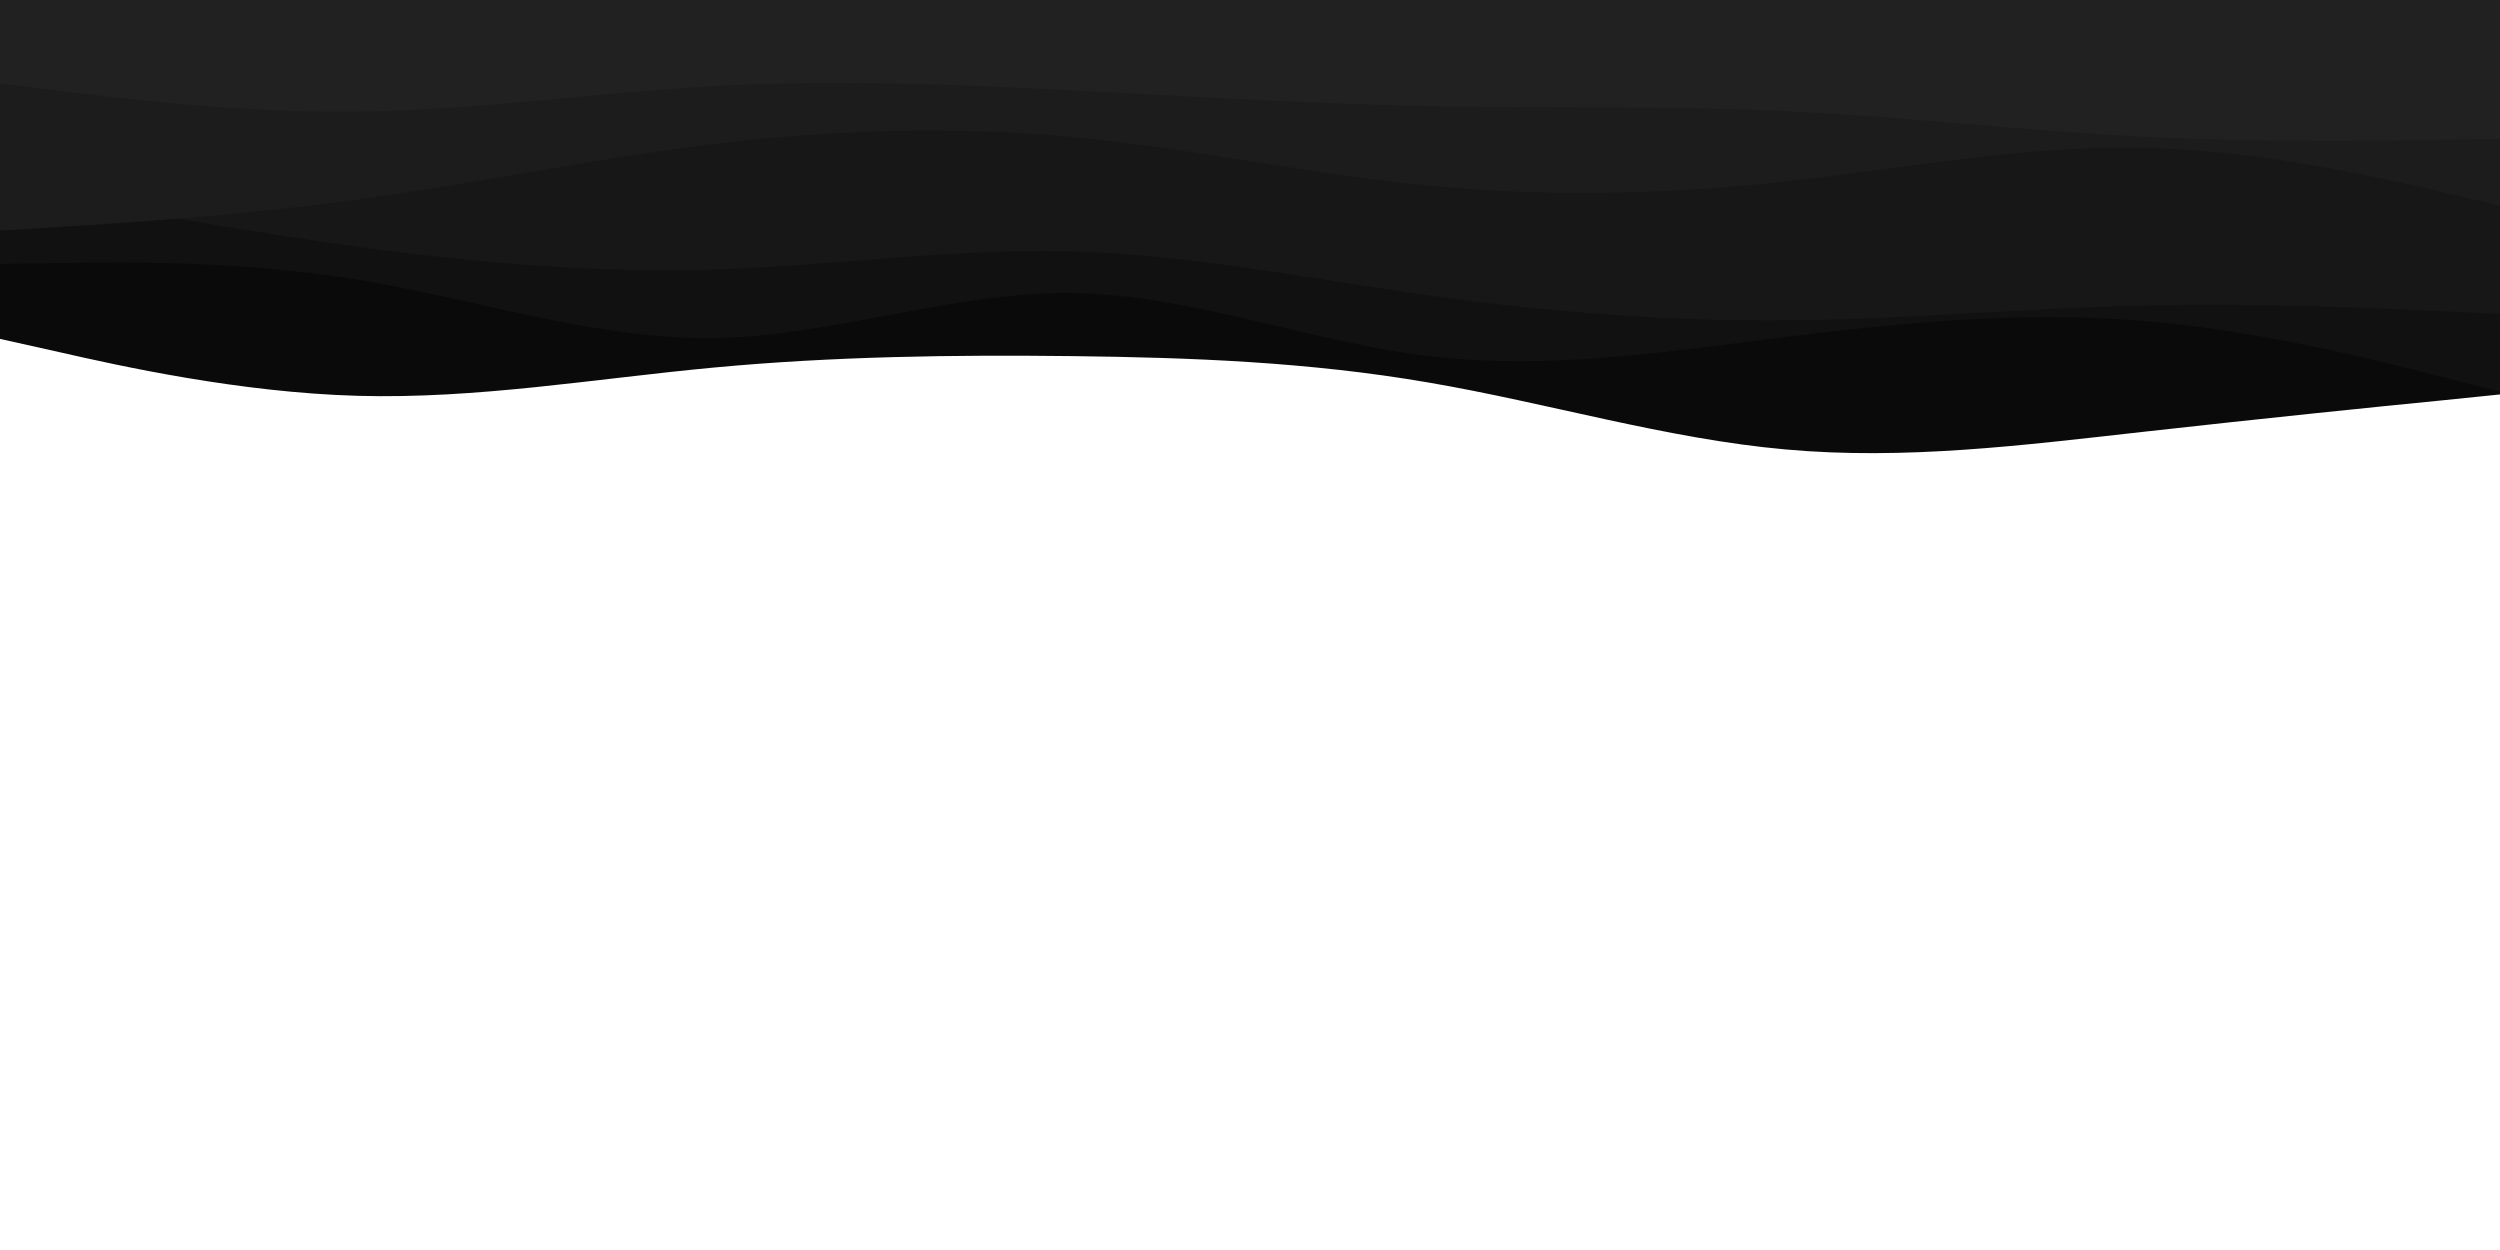 <svg id="visual" viewBox="0 0 900 450" width="900" height="450" xmlns="http://www.w3.org/2000/svg" xmlns:xlink="http://www.w3.org/1999/xlink" version="1.1"><path d="M0 122L21.5 126.8C43 131.7 86 141.3 128.8 142.5C171.7 143.7 214.3 136.3 257.2 132.3C300 128.3 343 127.7 385.8 128.2C428.7 128.7 471.3 130.3 514.2 137.7C557 145 600 158 642.8 161.8C685.7 165.7 728.3 160.3 771.2 155.5C814 150.7 857 146.3 878.5 144.2L900 142L900 0L878.5 0C857 0 814 0 771.2 0C728.3 0 685.7 0 642.8 0C600 0 557 0 514.2 0C471.3 0 428.7 0 385.8 0C343 0 300 0 257.2 0C214.3 0 171.7 0 128.8 0C86 0 43 0 21.5 0L0 0Z" fill="#0a0a0a"></path><path d="M0 95L21.5 94.7C43 94.3 86 93.7 128.8 100.7C171.7 107.7 214.3 122.3 257.2 121.7C300 121 343 105 385.8 105.5C428.7 106 471.3 123 514.2 128.2C557 133.3 600 126.7 642.8 121.3C685.7 116 728.3 112 771.2 115.5C814 119 857 130 878.5 135.5L900 141L900 0L878.5 0C857 0 814 0 771.2 0C728.3 0 685.7 0 642.8 0C600 0 557 0 514.2 0C471.3 0 428.7 0 385.8 0C343 0 300 0 257.2 0C214.3 0 171.7 0 128.8 0C86 0 43 0 21.5 0L0 0Z" fill="#111111"></path><path d="M0 67L21.5 71C43 75 86 83 128.8 88.8C171.7 94.7 214.3 98.3 257.2 97C300 95.7 343 89.3 385.8 90.5C428.7 91.7 471.3 100.3 514.2 106.3C557 112.3 600 115.7 642.8 115.3C685.7 115 728.3 111 771.2 110C814 109 857 111 878.5 112L900 113L900 0L878.5 0C857 0 814 0 771.2 0C728.3 0 685.7 0 642.8 0C600 0 557 0 514.2 0C471.3 0 428.7 0 385.8 0C343 0 300 0 257.2 0C214.3 0 171.7 0 128.8 0C86 0 43 0 21.5 0L0 0Z" fill="#171717"></path><path d="M0 83L21.5 81.7C43 80.3 86 77.7 128.8 71.8C171.7 66 214.3 57 257.2 51.8C300 46.7 343 45.3 385.8 49.3C428.7 53.3 471.3 62.7 514.2 66.8C557 71 600 70 642.8 65.3C685.7 60.7 728.3 52.3 771.2 53.2C814 54 857 64 878.5 69L900 74L900 0L878.5 0C857 0 814 0 771.2 0C728.3 0 685.7 0 642.8 0C600 0 557 0 514.2 0C471.3 0 428.7 0 385.8 0C343 0 300 0 257.2 0C214.3 0 171.7 0 128.8 0C86 0 43 0 21.5 0L0 0Z" fill="#1c1c1c"></path><path d="M0 30L21.5 32.7C43 35.3 86 40.7 128.8 40.2C171.7 39.7 214.3 33.3 257.2 31C300 28.7 343 30.3 385.8 32.5C428.7 34.7 471.3 37.3 514.2 38.2C557 39 600 38 642.8 40C685.7 42 728.3 47 771.2 49.2C814 51.3 857 50.7 878.5 50.3L900 50L900 0L878.5 0C857 0 814 0 771.2 0C728.3 0 685.7 0 642.8 0C600 0 557 0 514.2 0C471.3 0 428.7 0 385.8 0C343 0 300 0 257.2 0C214.3 0 171.7 0 128.8 0C86 0 43 0 21.5 0L0 0Z" fill="#212121"></path></svg>